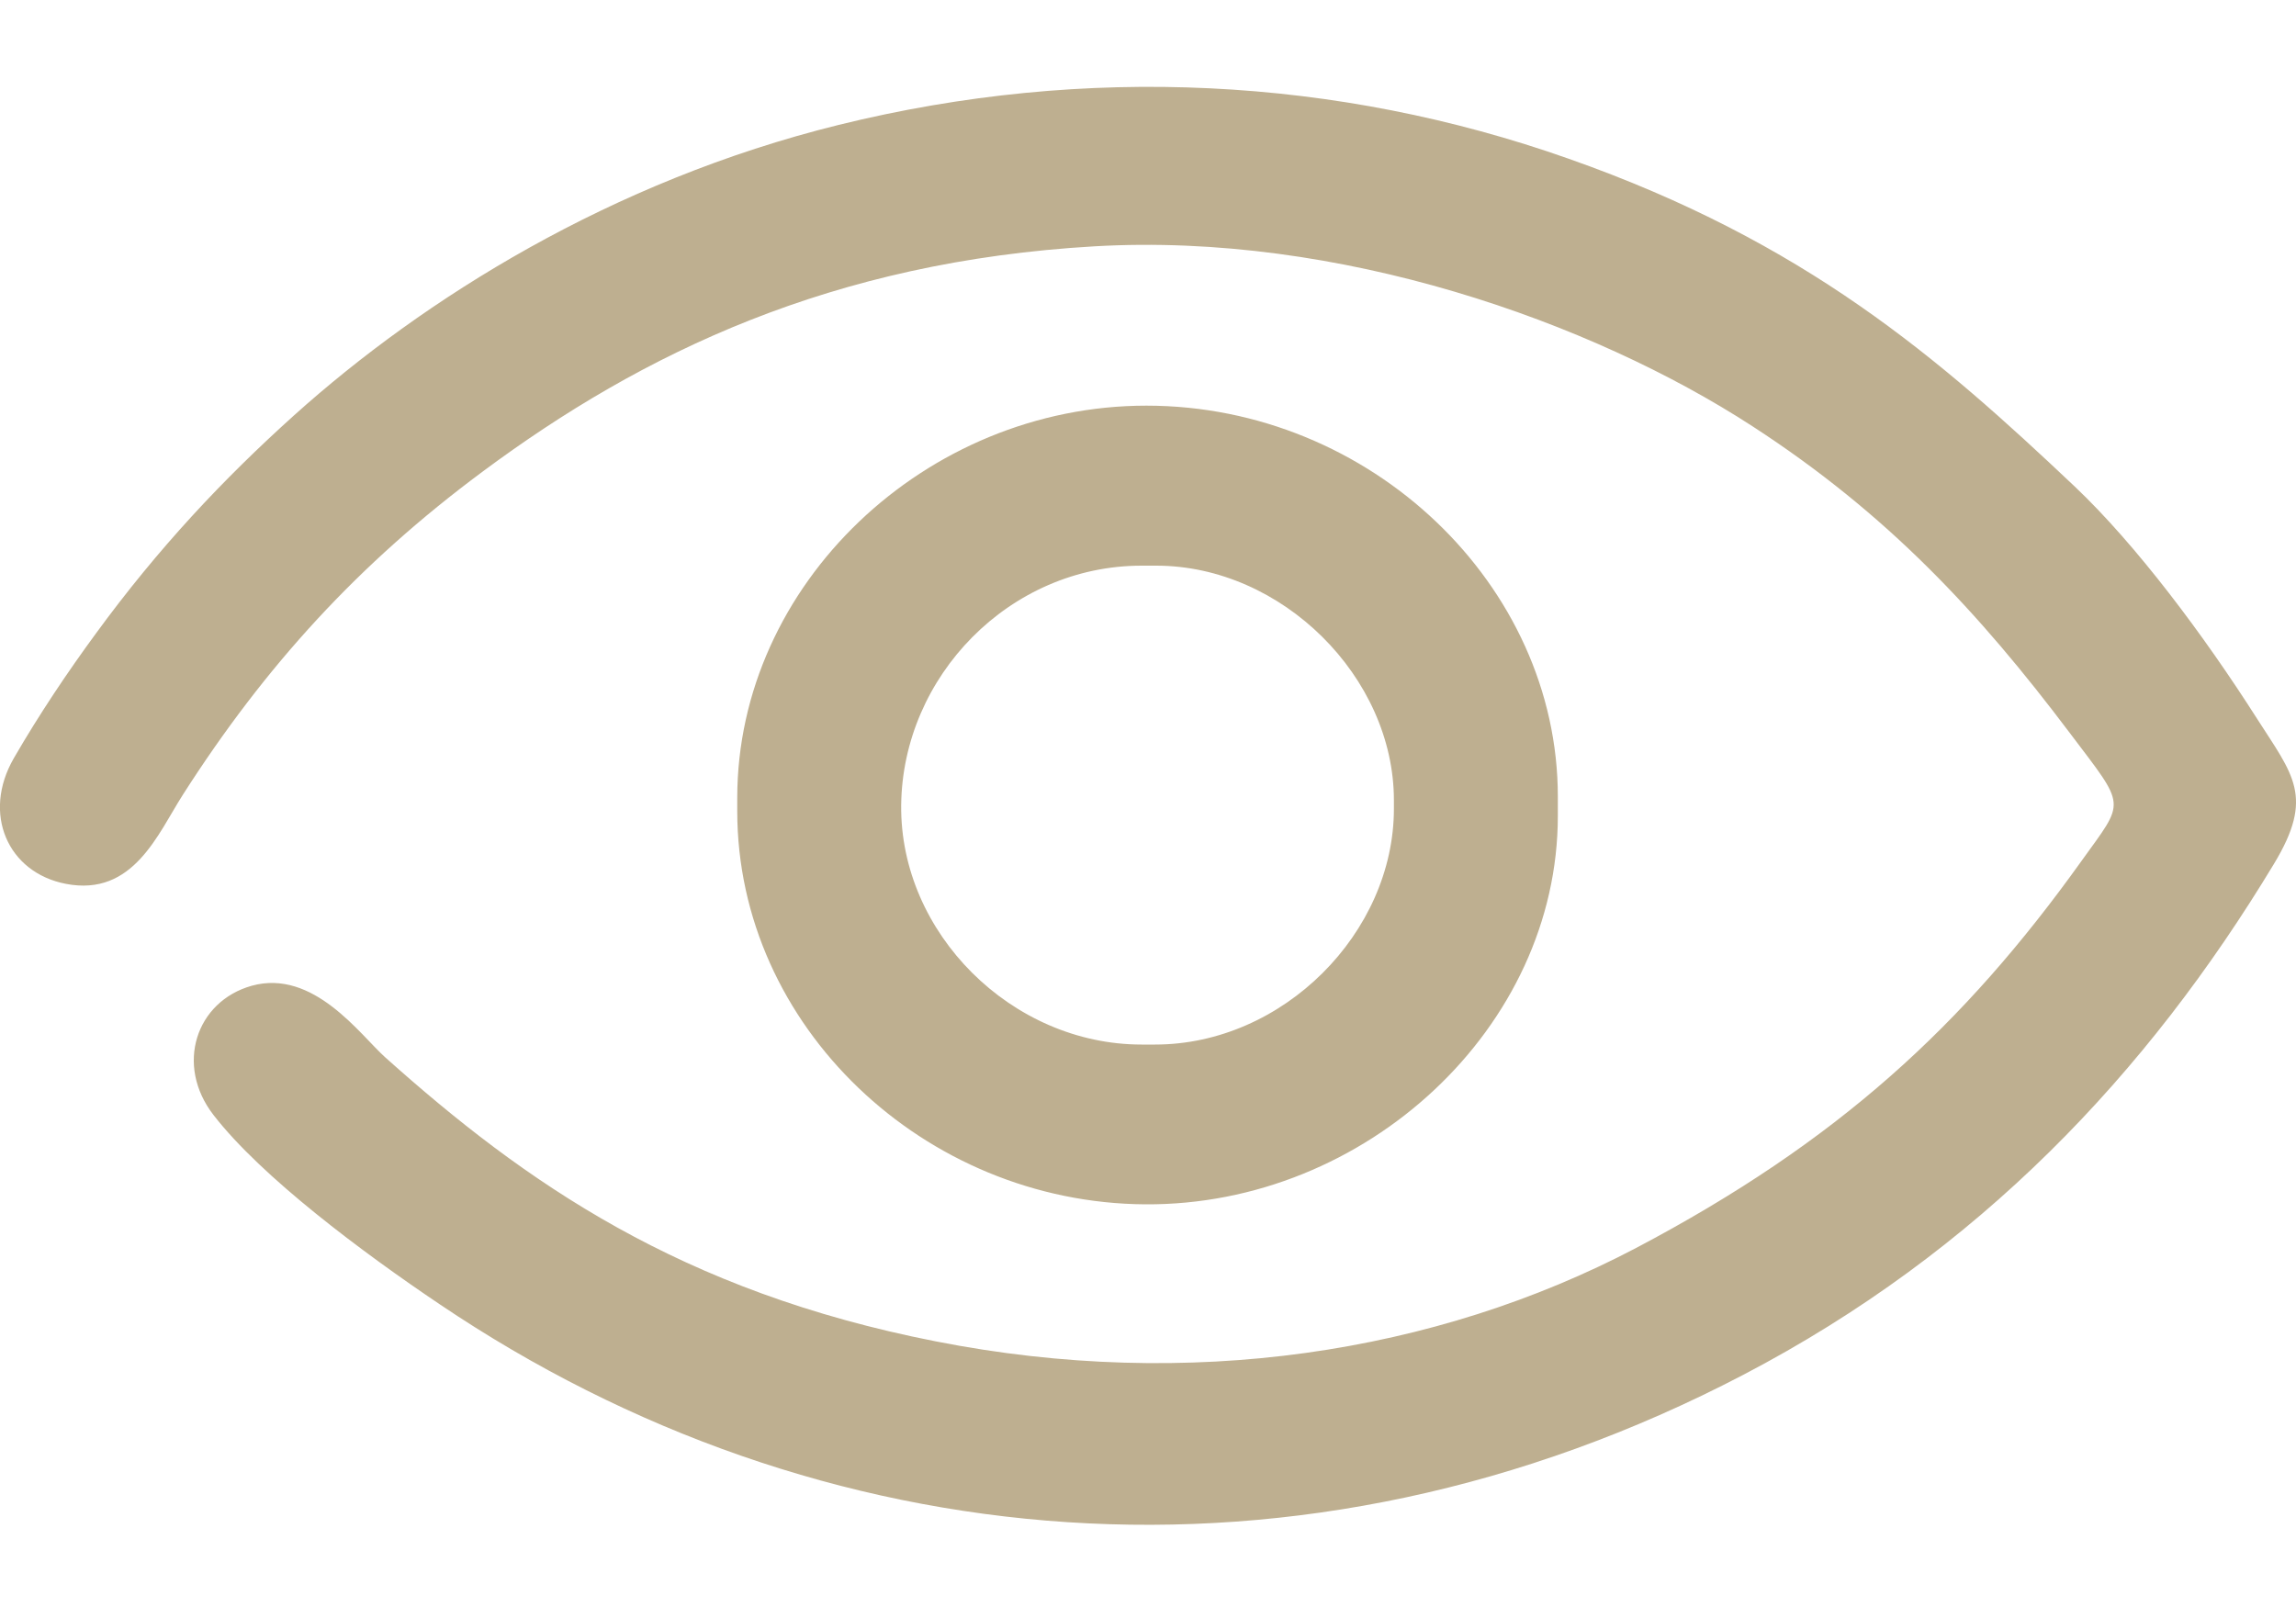 <svg width="10" height="7" viewBox="0 0 10 7" fill="none" xmlns="http://www.w3.org/2000/svg">
<path fill-rule="evenodd" clip-rule="evenodd" d="M4.766 1.073C5.832 1.011 6.931 1.401 7.633 1.857C8.22 2.238 8.618 2.666 9.015 3.193C9.263 3.522 9.258 3.482 9.066 3.75C8.553 4.467 8.004 4.973 7.126 5.436C6.251 5.896 5.178 6.06 4.076 5.843C2.965 5.625 2.288 5.152 1.677 4.605C1.569 4.508 1.365 4.219 1.096 4.294C0.854 4.362 0.761 4.639 0.93 4.857C1.139 5.127 1.58 5.456 1.916 5.682C3.565 6.794 5.662 6.997 7.592 5.989C8.62 5.452 9.353 4.676 9.904 3.763C10.081 3.47 9.988 3.377 9.83 3.13C9.598 2.766 9.304 2.373 9.036 2.119C8.444 1.559 7.863 1.054 6.831 0.691C5.825 0.336 4.731 0.278 3.653 0.544C2.661 0.789 1.844 1.303 1.281 1.809C0.972 2.087 0.689 2.388 0.418 2.759C0.296 2.925 0.171 3.111 0.06 3.303C-0.079 3.544 0.033 3.801 0.287 3.85C0.581 3.907 0.688 3.631 0.797 3.461C1.155 2.901 1.562 2.455 2.101 2.055C2.799 1.536 3.626 1.139 4.766 1.073ZM4.972 4.55C4.406 4.55 3.919 4.064 3.925 3.507C3.931 2.946 4.397 2.464 4.972 2.464H5.036C5.584 2.464 6.071 2.95 6.071 3.486V3.523C6.071 4.063 5.588 4.55 5.031 4.55H4.972ZM3.211 3.476V3.533C3.211 4.47 4.026 5.24 4.988 5.246C5.948 5.252 6.785 4.476 6.785 3.554V3.47C6.785 2.548 5.969 1.767 4.993 1.767C4.032 1.767 3.211 2.545 3.211 3.476Z" fill="#BEAF90"/>
</svg>

